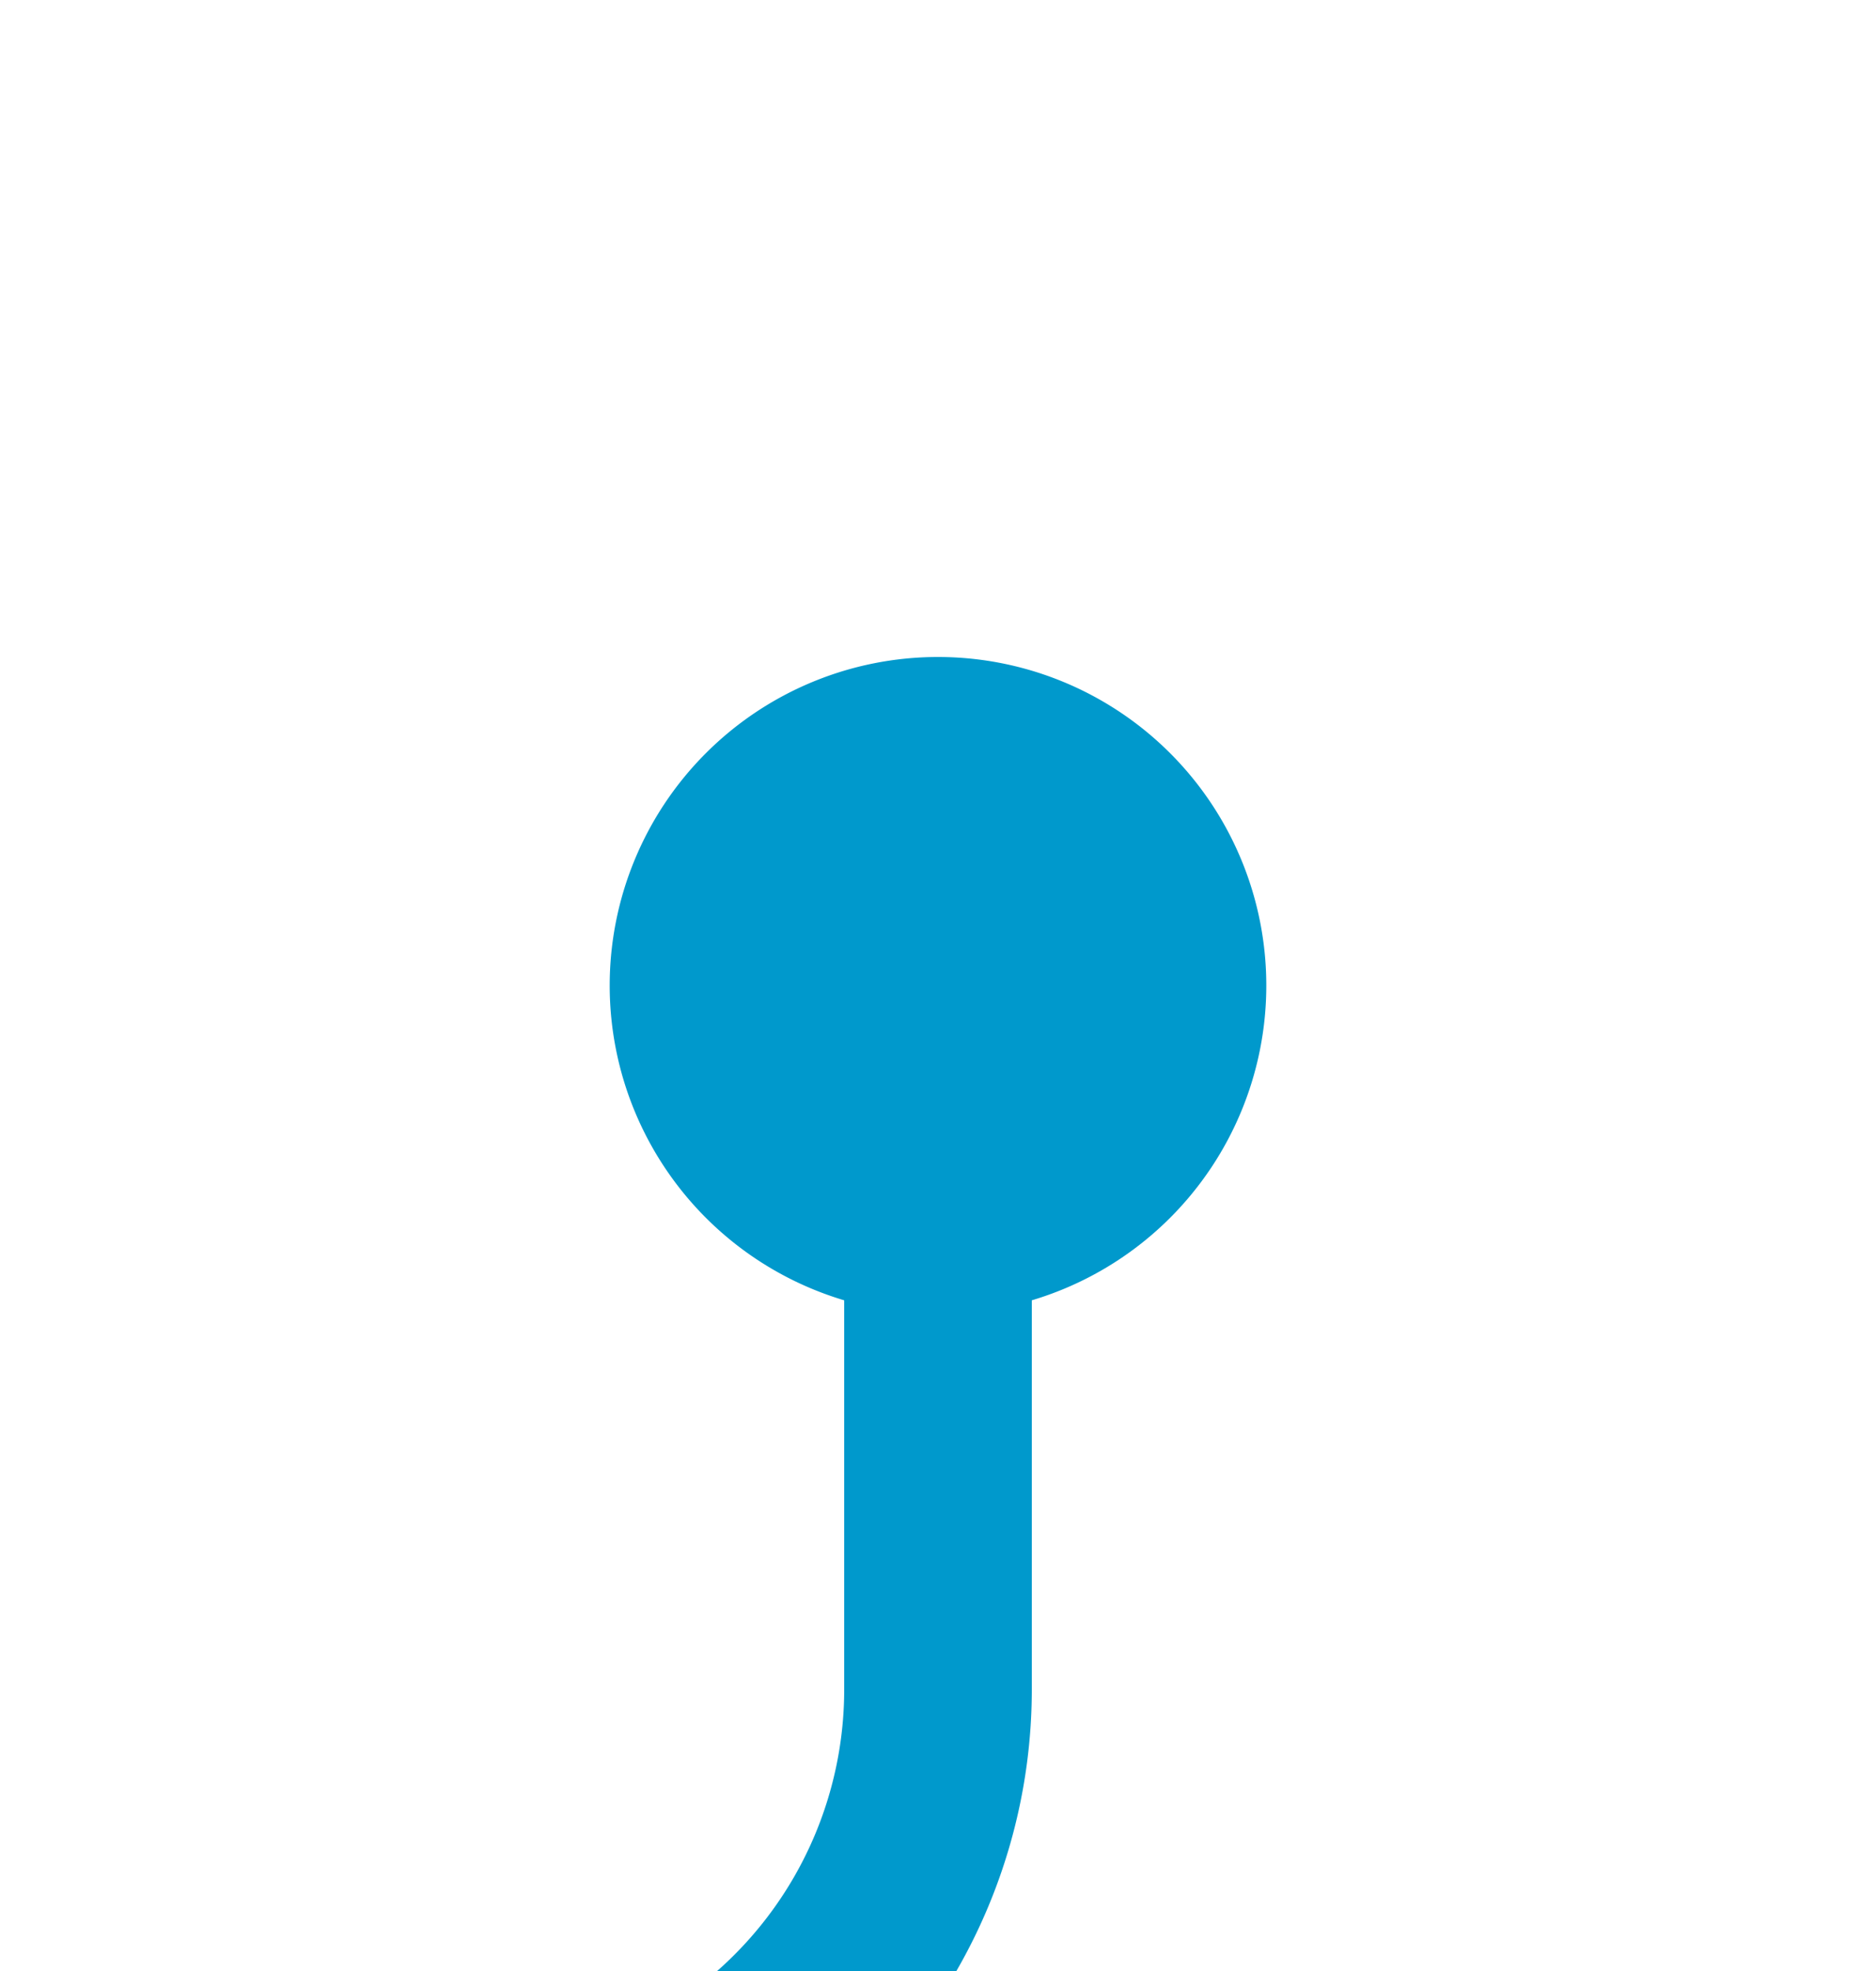 ﻿<?xml version="1.0" encoding="utf-8"?>
<svg version="1.1" xmlns:xlink="http://www.w3.org/1999/xlink" width="20px" height="21px" preserveAspectRatio="xMidYMin meet" viewBox="1622 596  18 21" xmlns="http://www.w3.org/2000/svg">
  <path d="M 1631 605  L 1631 614  A 5 5 0 0 1 1626 619 L 1484 619  A 5 5 0 0 0 1479 624 L 1479 634  " stroke-width="2" stroke="#0099cc" fill="none" />
  <path d="M 1631 603  A 3.5 3.5 0 0 0 1627.5 606.5 A 3.5 3.5 0 0 0 1631 610 A 3.5 3.5 0 0 0 1634.5 606.5 A 3.5 3.5 0 0 0 1631 603 Z M 1483.293 628.893  L 1479 633.186  L 1474.707 628.893  L 1473.293 630.307  L 1478.293 635.307  L 1479 636.014  L 1479.707 635.307  L 1484.707 630.307  L 1483.293 628.893  Z " fill-rule="nonzero" fill="#0099cc" stroke="none" />
</svg>